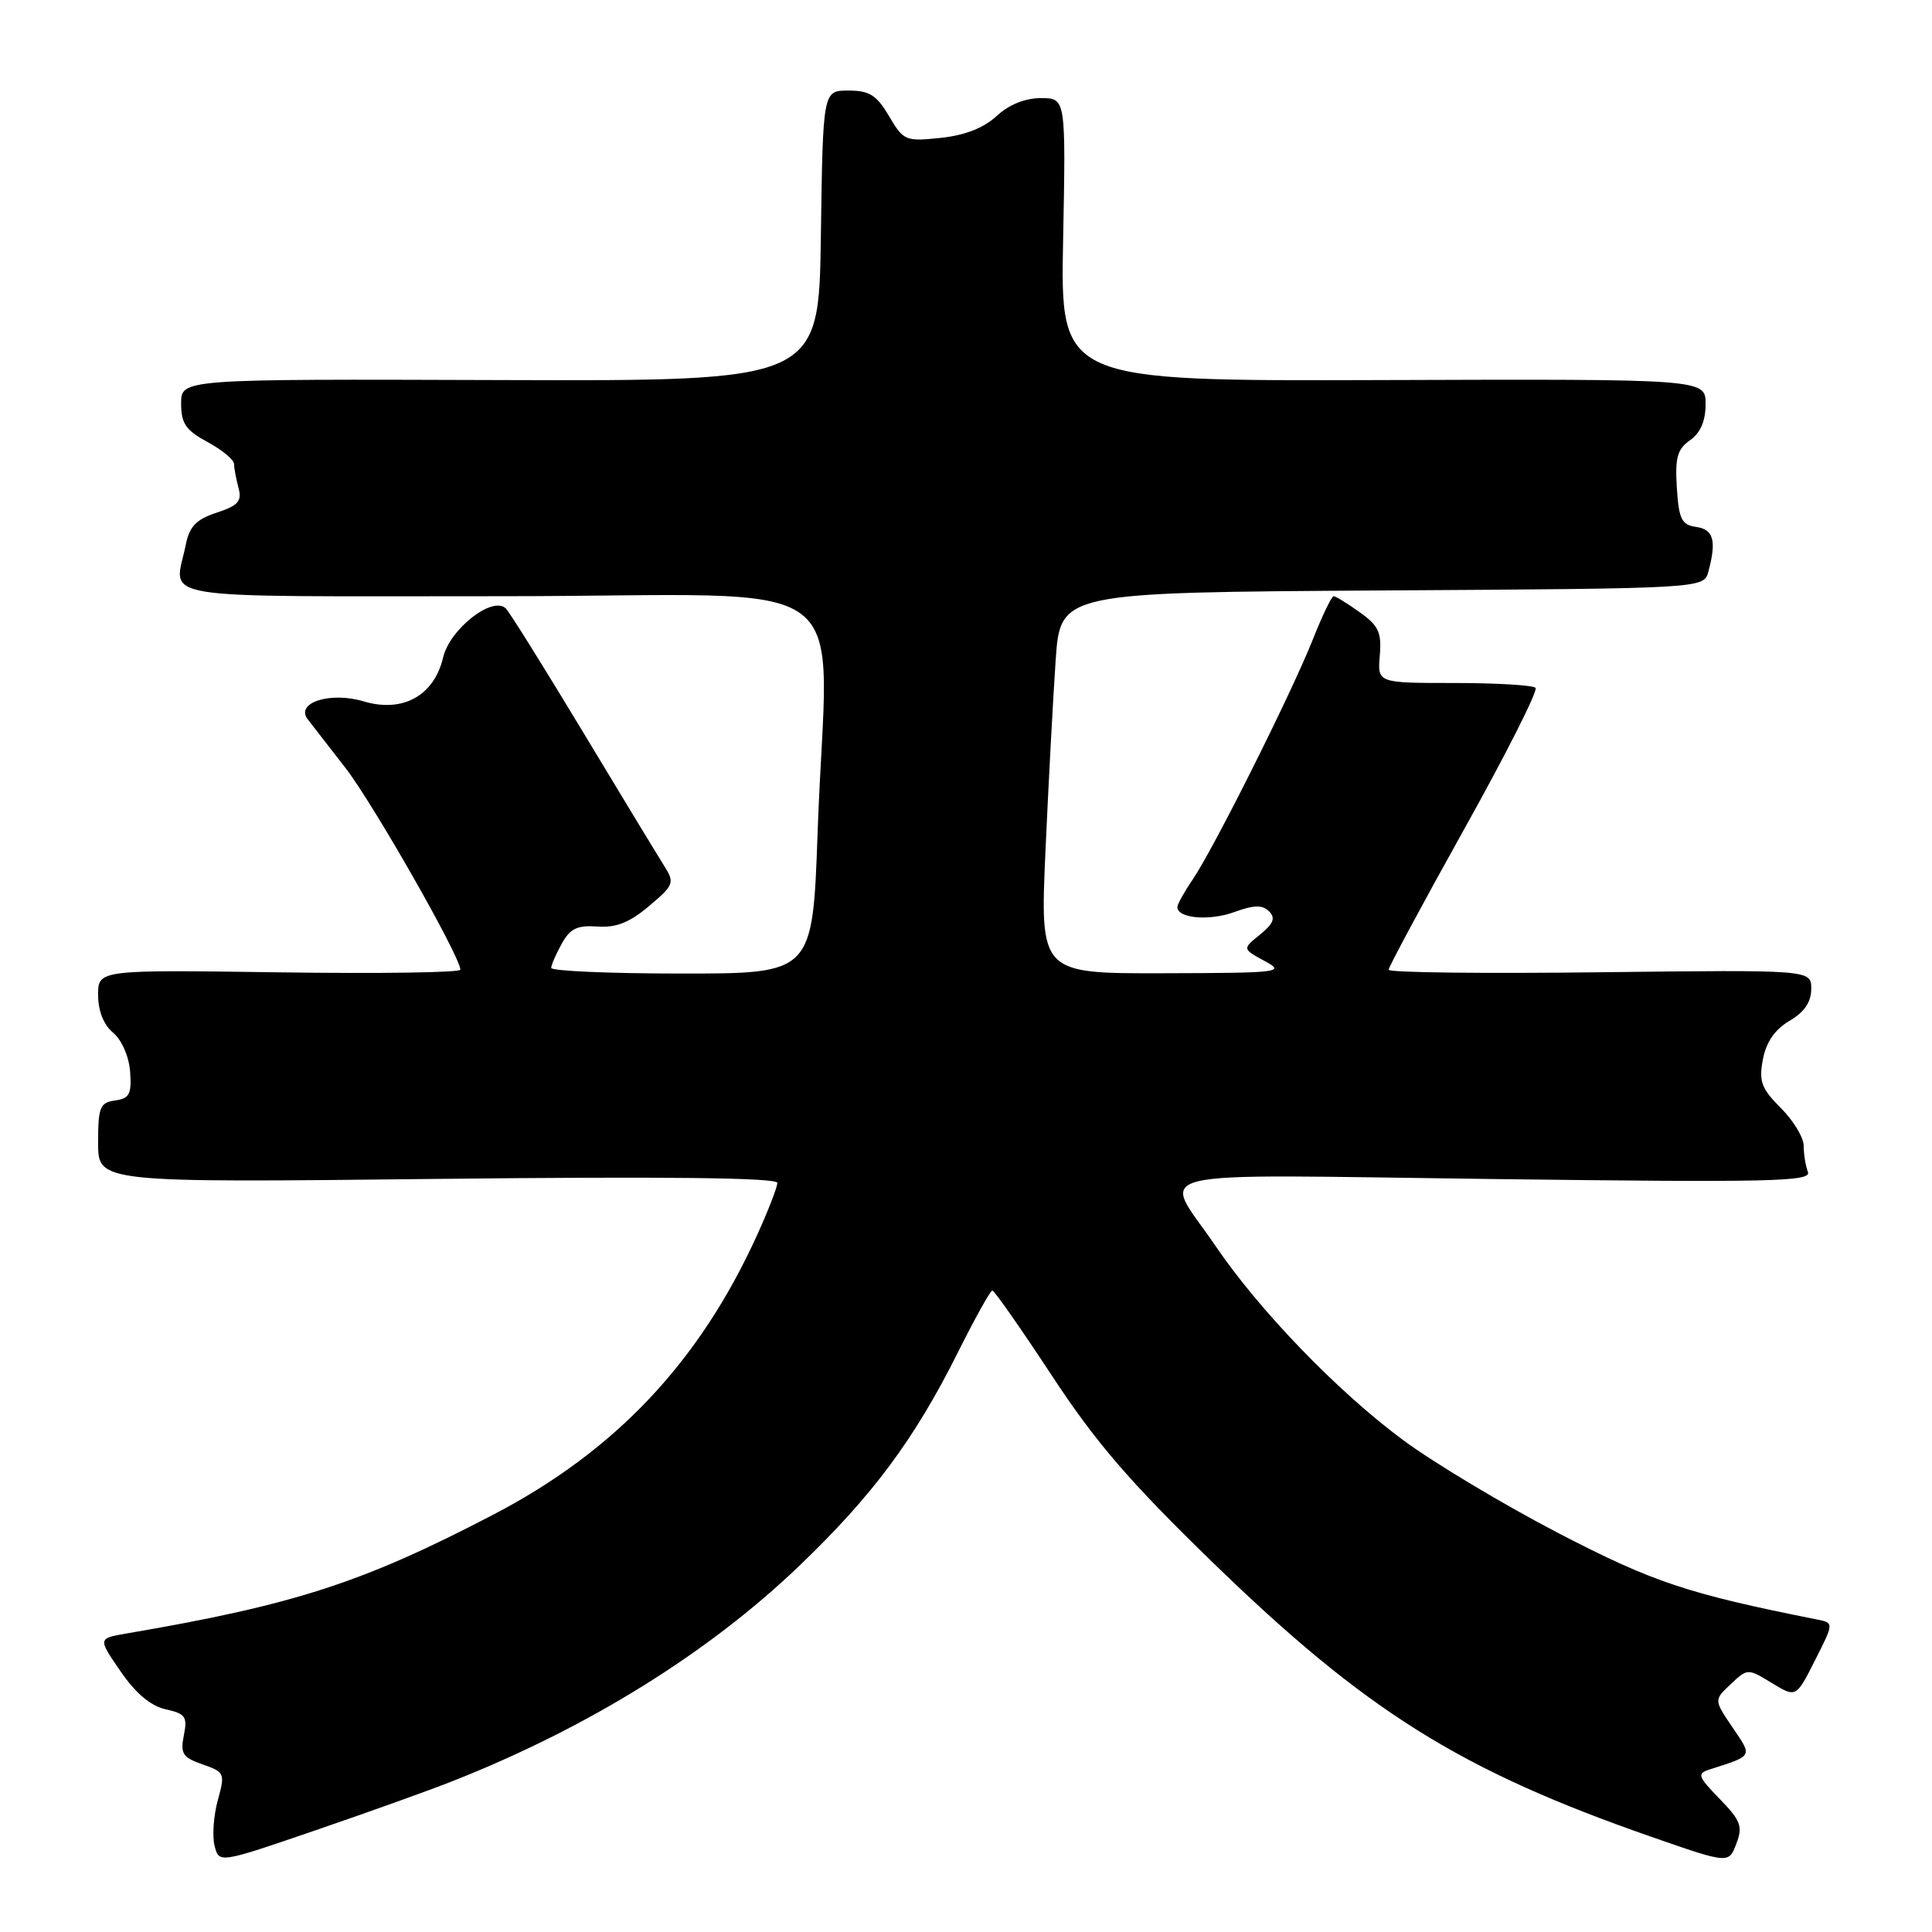 <?xml version="1.0" encoding="UTF-8" standalone="no"?>
<!DOCTYPE svg PUBLIC "-//W3C//DTD SVG 1.1//EN" "http://www.w3.org/Graphics/SVG/1.1/DTD/svg11.dtd" >
<svg xmlns="http://www.w3.org/2000/svg" xmlns:xlink="http://www.w3.org/1999/xlink" version="1.1" viewBox="0 0 256 256">
 <g >
 <path fill="currentColor"
d=" M 59.92 236.03 C 77.90 228.94 93.83 219.05 105.87 207.52 C 115.60 198.20 121.14 190.76 126.90 179.25 C 129.17 174.71 131.23 171.00 131.49 171.00 C 131.75 171.00 135.29 176.06 139.36 182.25 C 145.21 191.15 149.67 196.33 160.66 207.00 C 181.01 226.76 193.50 234.58 218.85 243.40 C 229.07 246.96 229.07 246.96 230.07 244.31 C 230.95 242.01 230.67 241.25 227.87 238.37 C 224.94 235.34 224.83 235.01 226.58 234.45 C 232.34 232.60 232.23 232.80 229.56 228.88 C 227.10 225.25 227.10 225.25 229.33 223.16 C 231.56 221.06 231.58 221.06 234.78 223.01 C 237.99 224.96 237.99 224.96 240.50 220.00 C 243.01 215.04 243.01 215.04 240.76 214.59 C 223.57 211.17 219.05 209.66 206.46 203.13 C 199.20 199.35 189.93 193.80 185.88 190.79 C 177.24 184.39 166.87 173.65 161.06 165.09 C 153.96 154.64 149.84 155.63 197.90 156.23 C 234.64 156.69 240.05 156.57 239.56 155.30 C 239.25 154.49 239.00 152.94 239.00 151.84 C 239.00 150.74 237.64 148.48 235.97 146.82 C 233.39 144.24 233.04 143.29 233.59 140.39 C 234.02 138.09 235.17 136.42 237.11 135.27 C 239.09 134.11 240.00 132.77 240.00 131.03 C 240.00 128.50 240.00 128.50 212.00 128.83 C 196.60 129.02 184.00 128.87 184.00 128.50 C 184.00 128.13 188.52 119.72 194.05 109.80 C 199.58 99.89 203.82 91.49 203.47 91.14 C 203.11 90.79 198.26 90.50 192.67 90.50 C 182.52 90.50 182.52 90.50 182.83 86.87 C 183.09 83.80 182.67 82.90 180.16 81.12 C 178.53 79.95 176.98 79.00 176.71 79.00 C 176.45 79.00 175.20 81.59 173.95 84.75 C 171.10 91.91 160.81 112.47 158.06 116.50 C 156.94 118.15 156.01 119.81 156.01 120.18 C 155.99 121.68 160.19 122.06 163.50 120.87 C 166.15 119.90 167.28 119.88 168.16 120.76 C 169.04 121.64 168.75 122.38 166.97 123.83 C 164.61 125.73 164.61 125.73 167.56 127.33 C 170.35 128.84 169.69 128.92 154.15 128.96 C 137.81 129.00 137.81 129.00 138.53 112.75 C 138.93 103.81 139.54 92.45 139.88 87.50 C 140.50 78.50 140.50 78.50 183.14 78.24 C 225.77 77.98 225.77 77.98 226.37 75.74 C 227.47 71.64 227.06 70.15 224.75 69.82 C 222.82 69.55 222.46 68.81 222.19 64.64 C 221.94 60.65 222.25 59.51 223.94 58.33 C 225.32 57.36 226.00 55.79 226.00 53.55 C 226.00 50.22 226.00 50.22 183.25 50.36 C 140.50 50.50 140.50 50.50 140.87 31.75 C 141.23 13.00 141.23 13.00 137.92 13.00 C 135.82 13.00 133.68 13.87 132.05 15.38 C 130.36 16.95 127.86 17.93 124.65 18.27 C 119.99 18.76 119.72 18.65 117.80 15.39 C 116.16 12.60 115.20 12.00 112.42 12.00 C 109.04 12.00 109.04 12.00 108.77 31.25 C 108.50 50.50 108.50 50.50 66.25 50.36 C 24.00 50.22 24.00 50.22 24.00 53.45 C 24.00 56.12 24.61 57.01 27.50 58.57 C 29.42 59.61 31.01 60.91 31.01 61.48 C 31.02 62.04 31.29 63.46 31.60 64.64 C 32.08 66.41 31.57 66.99 28.71 67.93 C 26.00 68.82 25.10 69.76 24.62 72.16 C 23.12 79.67 19.04 79.00 66.50 79.00 C 115.17 79.00 109.58 74.82 108.34 110.25 C 107.68 129.00 107.68 129.00 90.34 129.00 C 80.80 129.00 73.02 128.66 73.04 128.25 C 73.05 127.84 73.69 126.38 74.45 125.02 C 75.54 123.04 76.50 122.58 79.16 122.77 C 81.63 122.95 83.42 122.24 86.00 120.06 C 89.29 117.29 89.41 116.97 88.05 114.80 C 87.25 113.54 82.39 105.53 77.26 97.01 C 72.13 88.50 67.53 81.13 67.03 80.63 C 65.30 78.90 59.61 83.33 58.72 87.11 C 57.52 92.19 53.36 94.49 48.17 92.93 C 43.75 91.61 39.08 93.12 40.78 95.32 C 41.28 95.97 43.52 98.85 45.75 101.72 C 49.41 106.42 61.00 126.77 61.00 128.49 C 61.00 128.87 50.20 129.03 37.00 128.84 C 13.00 128.50 13.00 128.50 13.00 131.84 C 13.00 133.95 13.73 135.79 14.99 136.84 C 16.13 137.80 17.09 139.98 17.24 142.00 C 17.46 144.96 17.16 145.55 15.25 145.82 C 13.24 146.10 13.00 146.70 13.00 151.43 C 13.00 156.71 13.00 156.71 58.00 156.21 C 88.30 155.88 103.00 156.05 103.00 156.74 C 103.00 157.30 101.80 160.40 100.33 163.63 C 92.69 180.45 81.57 192.24 65.42 200.67 C 48.08 209.71 39.07 212.64 16.74 216.45 C 12.97 217.10 12.97 217.10 15.98 221.47 C 17.98 224.38 19.97 226.05 21.95 226.49 C 24.57 227.07 24.86 227.47 24.36 229.94 C 23.88 232.37 24.20 232.87 26.84 233.79 C 29.78 234.82 29.84 234.98 28.86 238.54 C 28.30 240.57 28.11 243.29 28.43 244.57 C 29.02 246.91 29.02 246.91 41.76 242.54 C 48.77 240.14 56.94 237.21 59.92 236.03 Z "/>
</g>
</svg>